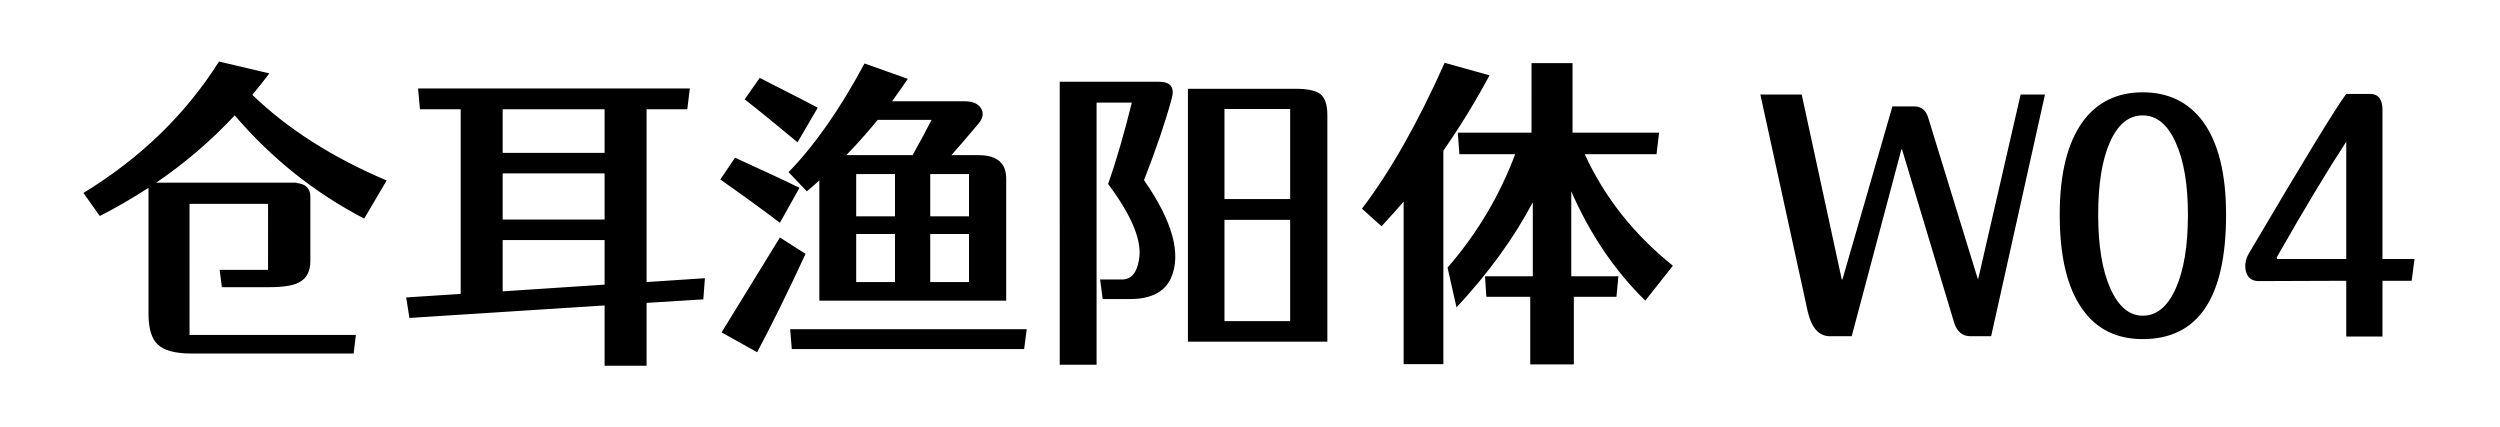 <svg viewBox="0 0 468 80" xmlns="http://www.w3.org/2000/svg"><path d="M72.38 33.78l-4.2 7.14q-13.86-7.2-24.24-19.32-6.6 7.08-14.7 12.6h26.28v.06q2.58.24 2.58 2.58v12q0 3-2.22 4.08-1.68.84-5.46.84h-8.88l-.42-3.24h9.06V38.16h-14.7V62.7h31.14l-.42 3.48H35.84q-4.62 0-6.36-1.74-1.68-1.62-1.68-5.7V35.16q-4.44 2.88-9.12 5.28l-3.06-4.32Q31.64 26.34 41 11.52l9.42 2.22q-1.02 1.38-3.18 4.02 9.96 9.6 25.14 16.02zM94.1 54.54l19.08-1.26v-8.34H94.1v9.6zm19.08-34.08H94.1v8.16h19.08v-8.16zm-19.08 12v8.64h19.08v-8.64H94.1zm37.86 19.62l-.3 3.96-10.62.66v11.76h-7.86V57.18l-36.54 2.34-.6-3.84 10.2-.66V20.46h-7.62l-.36-3.9h50.88l-.48 3.9h-7.62V52.8l10.92-.72zm42.42-29.64H164.3q-2.88 3.54-5.88 6.6h12.42q2.28-4.08 3.54-6.6zm7.02 18.06v-7.92h-7.26v7.92h7.26zm-7.26 12.3h7.26v-9h-7.26v9zm-13.86-12.3h7.26v-7.92h-7.26v7.92zm0 3.3v9h7.26v-9h-7.26zm-9.24-7.98l-3.42-3.6q7.32-7.5 14.22-20.34l8.1 2.88q-1.26 1.86-2.94 4.2h13.56q2.34 0 3.12 1.38.72 1.26-.42 2.7-3.12 3.72-5.16 6h5.04q5.22 0 5.22 4.38v22.86h-34.98v-22.5q-.78.72-2.34 2.04zm2.04-15.66l-3.78 6.48q-5.82-4.86-9.9-8.04l2.82-4.02q8.64 4.38 10.86 5.58zm-3.42 15L146 41.7q-5.16-3.9-11.16-8.1l2.76-4.08q8.82 4.02 12.06 5.64zm-3.66 9.3l4.8 3.06q-4.62 10.02-9.06 18.42l-6.66-3.72L146 44.46zm1.92 17.16h44.28l-.48 3.72h-43.5l-.3-3.72zm50.46-46.32h18.54q3.36 0 2.4 3.24-1.74 6.42-5.16 15.18 8.04 11.58 5.04 18.36-1.8 3.9-7.68 3.9h-5.1l-.48-3.66h4.2q2.46-.06 3.06-3.6 1.02-5.22-5.76-14.28 2.22-6.3 4.44-15.24h-6.6v49.08h-6.9V15.3zm30.84 44.82h12.3V41.16h-12.3v18.96zm12.3-39.72h-12.3v16.86h12.3V20.4zm-19.14-3.78h20.16q3.48 0 4.74 1.08 1.2 1.08 1.2 3.84v42.42h-26.1V16.62zm48.06-4.86l8.4 2.34q-3.96 7.38-8.64 14.1v39.96h-7.44V37.74q-1.38 1.62-4.14 4.62l-3.66-3.3q7.92-10.38 15.48-27.3zm39.66 17.1h-13.44q5.52 12.06 16.5 20.88L308 56.28q-8.58-8.4-13.86-20.46v15.9h8.82l-.36 3.84h-7.98v12.66h-8.16V55.56h-8.22l-.24-3.84h8.94V37.86q-5.28 10.02-14.28 19.68l-1.68-7.44q8.28-9.54 12.66-21.24H273.2l-.3-4.02h13.8V11.82h7.68v13.02h16.2l-.48 4.02zm28.32 29.52l-8.88-40.68h7.74l7.5 34.62h.12l9.36-32.4h4.08q1.92 0 2.58 1.98.36 1.08 9.3 30.24h.12l7.92-34.44h4.56l-10.08 45.24h-3.9q-2.16 0-3-2.46l-9.78-32.52h-.12l-9.3 34.98h-4.08q-3.06 0-4.14-4.56zm71.16-18.18q0-8.46-2.28-13.5-2.28-5.1-6.18-5.1-3.96 0-6.18 5.1-2.16 4.92-2.16 13.5 0 8.7 2.28 13.8 2.28 5.1 6.06 5.1 3.9 0 6.18-5.1t2.28-13.8zm7.14 0q0 23.28-15.6 23.28-7.32 0-11.28-5.58-4.26-5.94-4.26-17.7 0-11.58 4.38-17.52 4.02-5.4 11.16-5.4 7.14 0 11.22 5.4 4.38 5.94 4.38 17.52zm9.54 8.28h12.96V26.52Q434 34.5 426.2 48.18l.06.3zm19.74 0h6l-.54 4.08H446V63h-6.78V52.56l-16.38.06q-1.92 0-2.4-1.8-.42-1.68.54-3.36 15.42-26.16 18.24-29.88h4.44q2.34 0 2.34 3v27.9z"/></svg>